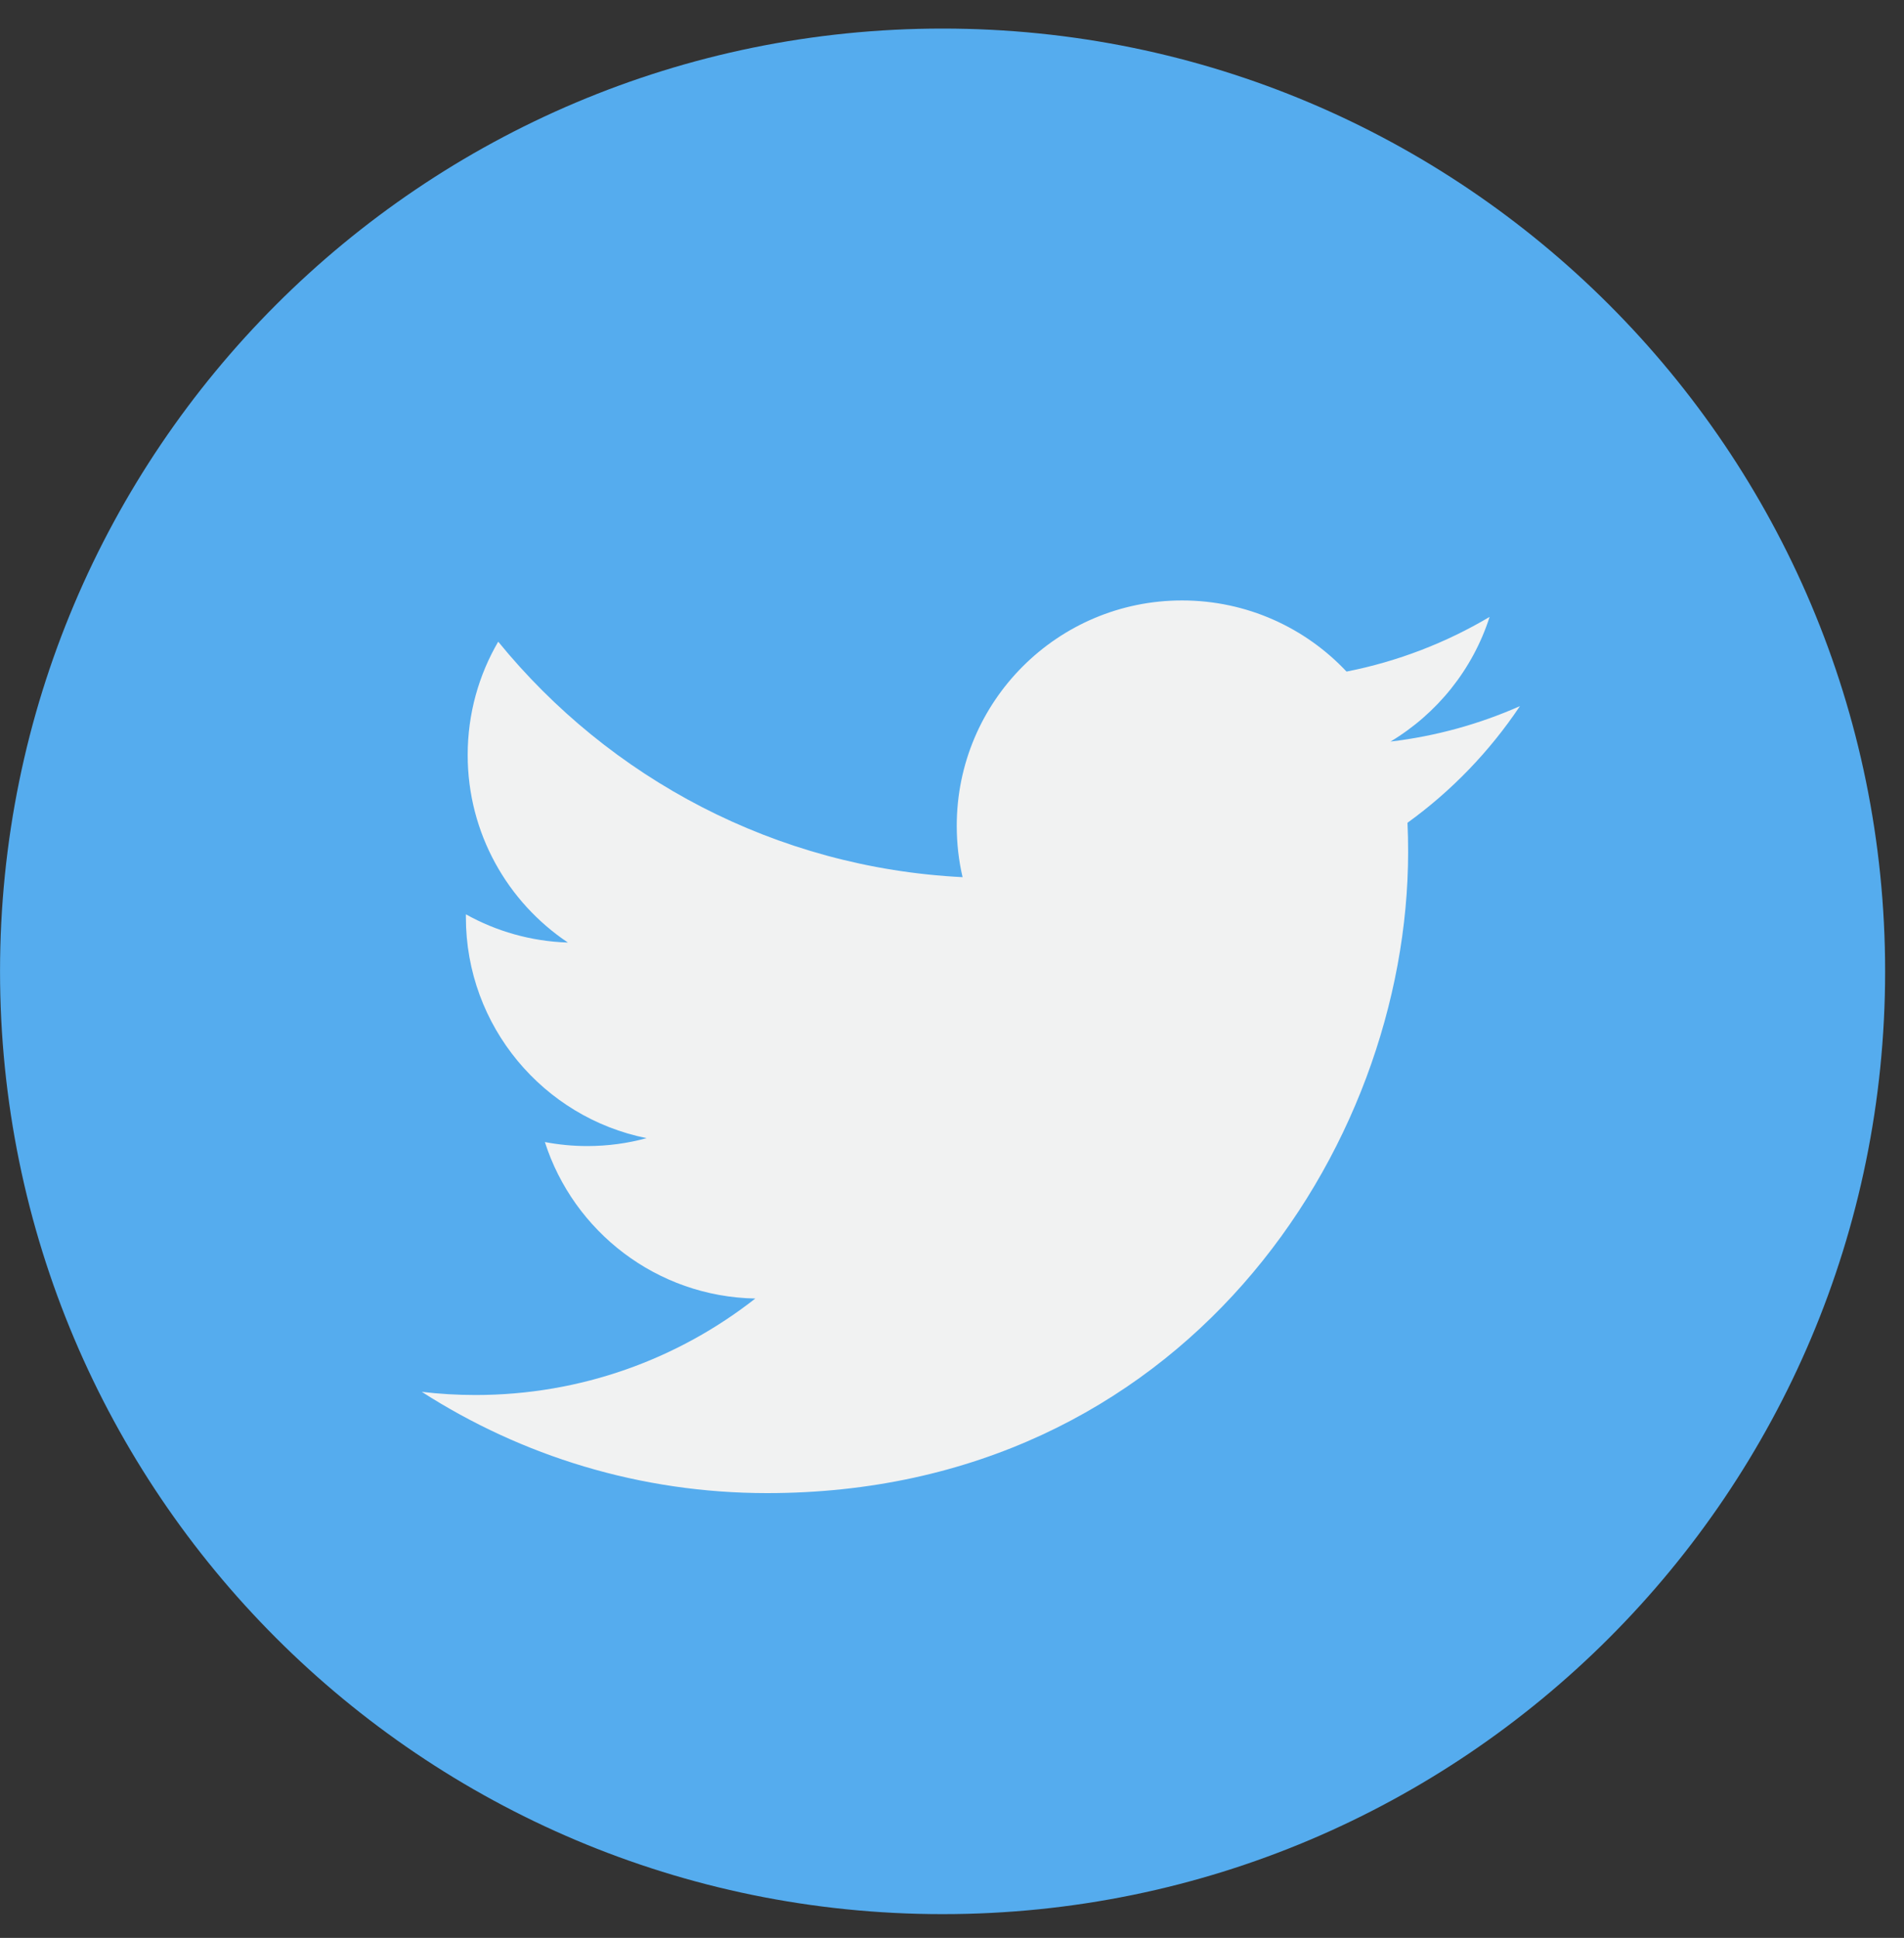 <svg width="57" height="58" viewBox="0 0 57 58" fill="none" xmlns="http://www.w3.org/2000/svg">
<rect x="0" y="0" width="57" height="58" fill="#333333" stroke="none"/>
<g clip-path="url(#clip0)">
<path d="M28.218 57.289C43.802 57.289 56.435 44.656 56.435 29.072C56.435 13.488 43.802 0.855 28.218 0.855C12.634 0.855 0.001 13.488 0.001 29.072C0.001 44.656 12.634 57.289 28.218 57.289Z" fill="#55ACEE"/>
<path d="M45.502 21.134C44.292 21.67 42.992 22.033 41.627 22.195C43.02 21.36 44.089 20.04 44.594 18.464C43.29 19.237 41.846 19.798 40.311 20.1C39.08 18.79 37.327 17.971 35.386 17.971C31.662 17.971 28.642 20.991 28.642 24.716C28.642 25.244 28.701 25.759 28.817 26.253C23.212 25.972 18.242 23.287 14.915 19.205C14.334 20.201 14.001 21.36 14.001 22.596C14.001 24.935 15.193 27.001 17.002 28.21C15.897 28.175 14.856 27.872 13.947 27.365C13.947 27.394 13.947 27.423 13.947 27.451C13.947 30.719 16.272 33.445 19.357 34.064C18.792 34.219 18.195 34.301 17.581 34.301C17.145 34.301 16.723 34.259 16.312 34.181C17.17 36.859 19.66 38.81 22.612 38.864C20.303 40.674 17.396 41.752 14.235 41.752C13.692 41.752 13.153 41.72 12.627 41.657C15.61 43.572 19.156 44.688 22.965 44.688C35.371 44.688 42.155 34.41 42.155 25.497C42.155 25.205 42.149 24.913 42.136 24.625C43.454 23.674 44.598 22.486 45.502 21.134Z" fill="#F1F2F2"/>
</g>
<defs>
<clipPath id="clip0">
<rect width="56.435" height="56.435" fill="white" transform="translate(0 0.855)"/>
</clipPath>
</defs>
</svg>
